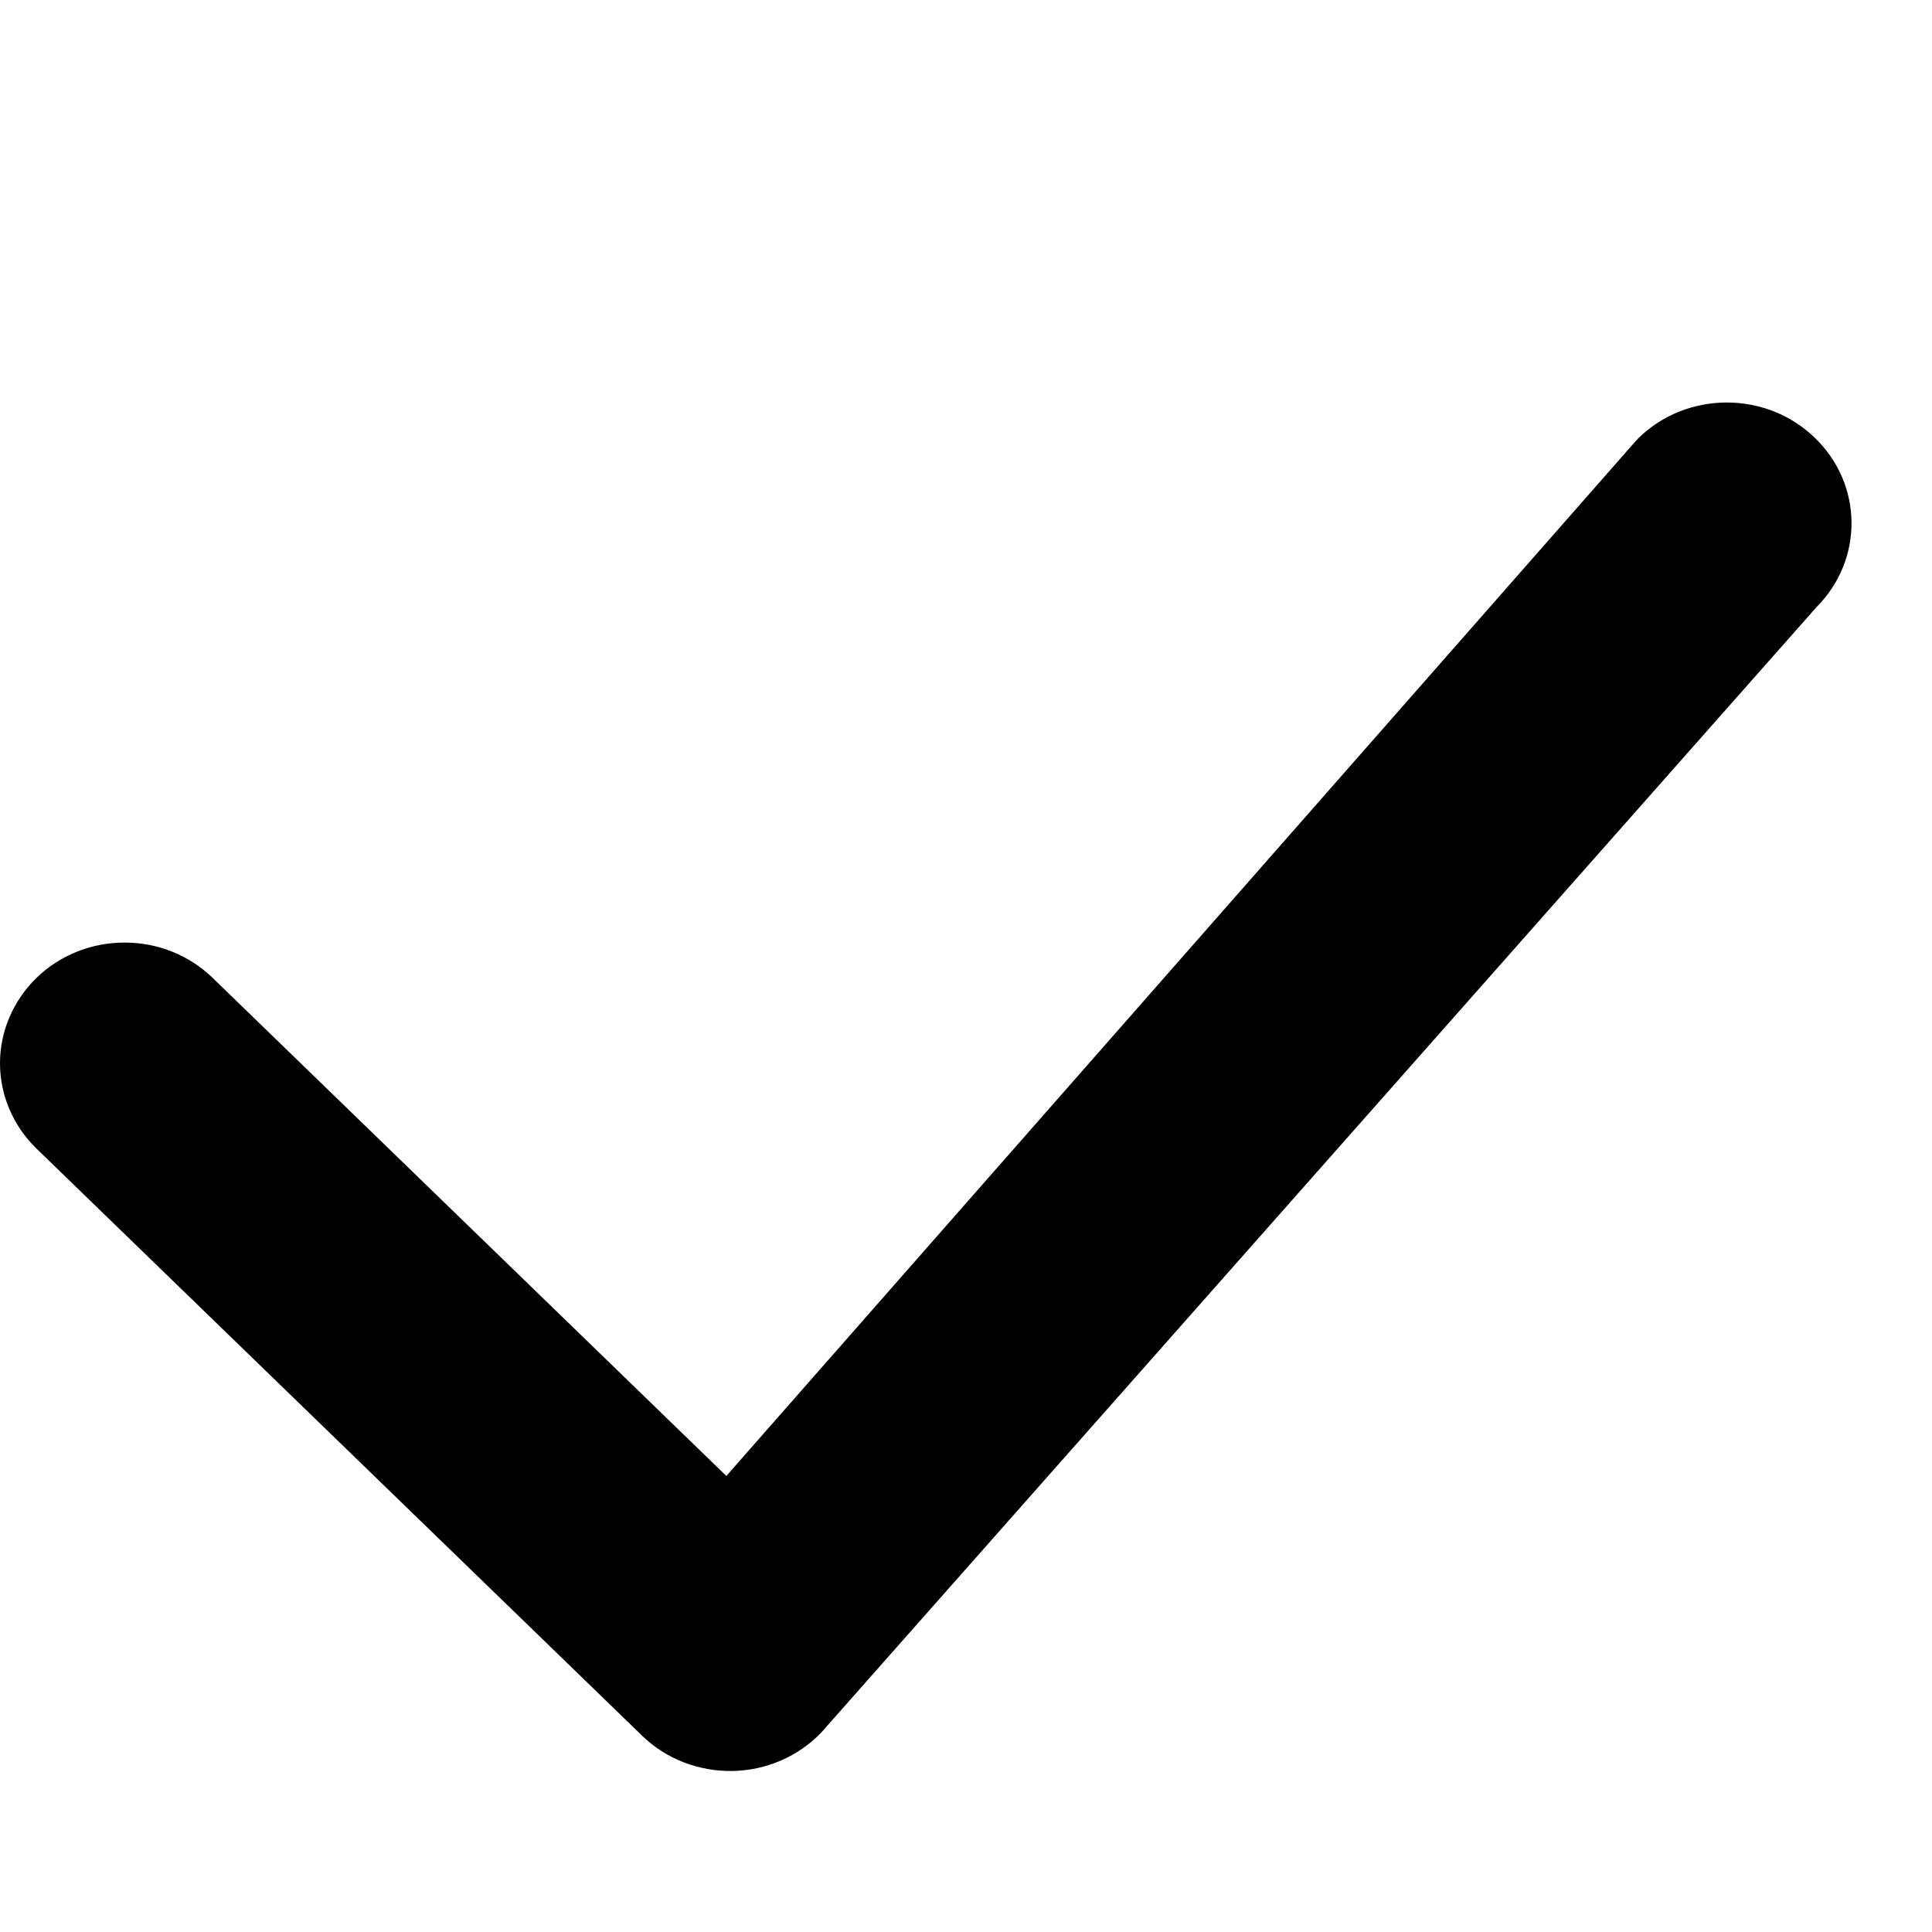 <svg width="24" height="24" viewBox="0 0 24 24" fill="none" xmlns="http://www.w3.org/2000/svg">
<path d="M20.356 5.44C20.499 5.301 20.669 5.19 20.857 5.114C21.045 5.039 21.247 5 21.451 5C21.655 5 21.857 5.039 22.045 5.114C22.233 5.19 22.403 5.301 22.546 5.44C23.144 6.018 23.152 6.952 22.567 7.54L10.203 21.521C10.062 21.669 9.892 21.787 9.702 21.869C9.512 21.952 9.307 21.996 9.098 22C8.89 22.003 8.683 21.966 8.49 21.891C8.297 21.816 8.122 21.703 7.976 21.561L0.453 14.268C0.163 13.986 0 13.605 0 13.208C0 12.812 0.163 12.431 0.453 12.148C0.595 12.009 0.766 11.898 0.954 11.823C1.142 11.747 1.343 11.709 1.547 11.709C1.751 11.709 1.953 11.747 2.141 11.823C2.329 11.898 2.499 12.009 2.642 12.148L9.023 18.335L20.315 5.484C20.328 5.468 20.342 5.454 20.356 5.44Z" fill="black"/>
</svg>
